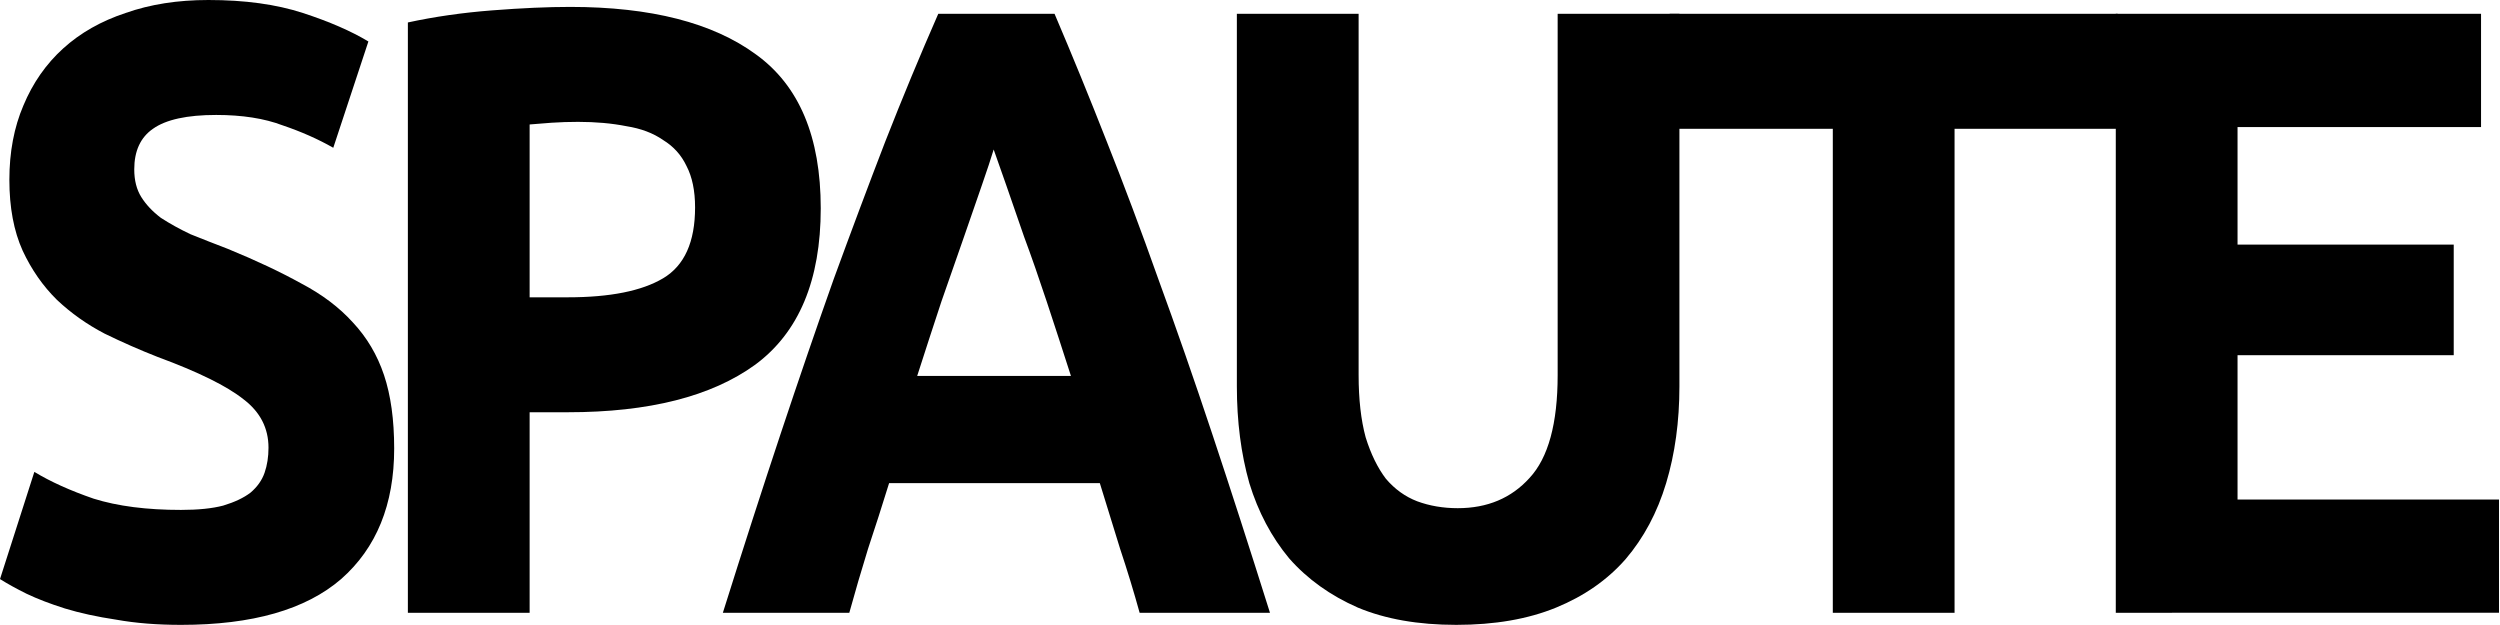 <?xml version="1.0" encoding="UTF-8" standalone="no"?>
<!-- Created with Inkscape (http://www.inkscape.org/) -->

<svg
   width="512"
   height="128"
   viewBox="0 0 135.467 33.867"
   version="1.1"
   id="svg5"
   inkscape:version="1.1.2 (0a00cf5339, 2022-02-04)"
   sodipodi:docname="header.svg"
   xmlns:inkscape="http://www.inkscape.org/namespaces/inkscape"
   xmlns:sodipodi="http://sodipodi.sourceforge.net/DTD/sodipodi-0.dtd"
   xmlns="http://www.w3.org/2000/svg"
   xmlns:svg="http://www.w3.org/2000/svg">
  <sodipodi:namedview
     id="namedview7"
     pagecolor="#505050"
     bordercolor="#eeeeee"
     borderopacity="1"
     inkscape:pageshadow="0"
     inkscape:pageopacity="0"
     inkscape:pagecheckerboard="0"
     inkscape:document-units="mm"
     showgrid="false"
     units="px"
     width="512px"
     inkscape:snap-bbox="true"
     inkscape:bbox-nodes="true"
     inkscape:snap-nodes="false"
     inkscape:snap-bbox-midpoints="true"
     inkscape:bbox-paths="true"
     inkscape:snap-bbox-edge-midpoints="true"
     inkscape:snap-page="true"
     inkscape:zoom="0.4187009"
     inkscape:cx="158.82459"
     inkscape:cy="122.9995"
     inkscape:window-width="1366"
     inkscape:window-height="704"
     inkscape:window-x="0"
     inkscape:window-y="0"
     inkscape:window-maximized="1"
     inkscape:current-layer="layer1" />
  <defs
     id="defs2" />
  <g
     inkscape:label="Layer 1"
     inkscape:groupmode="layer"
     id="layer1">
    <g
       aria-label="SPAUTE"
       transform="scale(0.95,1.052)"
       id="text10154"
       style="font-size:44.517px;line-height:0;letter-spacing:-4.559px;stroke-width:0.232">
      <path
         d="m 10.328,26.265 q 1.469,0 2.404,-0.223 0.979,-0.267 1.558,-0.668 0.579,-0.445 0.801,-1.024 0.223,-0.579 0.223,-1.291 0,-1.514 -1.425,-2.493 Q 12.465,19.543 8.992,18.386 7.479,17.851 5.965,17.184 4.452,16.471 3.25,15.448 2.048,14.379 1.291,12.91 0.534,11.396 0.534,9.26 q 0,-2.137 0.801,-3.828 Q 2.137,3.695 3.606,2.493 5.075,1.291 7.167,0.668 9.26,-2.2392273e-6 11.886,-2.2392273e-6 q 3.116,0 5.387,0.668 2.27,0.668 3.739,1.469 L 19.009,7.612 Q 17.718,6.945 16.115,6.455 14.557,5.921 12.331,5.921 q -2.493,0 -3.606,0.712 -1.068,0.668 -1.068,2.092 0,0.846 0.401,1.425 0.401,0.579 1.113,1.068 0.757,0.445 1.692,0.846 0.979,0.356 2.137,0.757 2.404,0.89 4.185,1.781 1.781,0.846 2.938,2.003 1.202,1.157 1.781,2.716 0.579,1.558 0.579,3.784 0,4.318 -3.027,6.722 -3.027,2.359 -9.126,2.359 -2.048,0 -3.695,-0.267 Q 4.986,31.696 3.695,31.34 2.448,30.984 1.514,30.583 0.623,30.183 -2.9659271e-7,29.827 L 1.959,24.306 q 1.38,0.757 3.383,1.38 2.048,0.579 4.986,0.579 z"
         style="font-weight:bold;font-family:Ubuntu;-inkscape-font-specification:'Ubuntu Bold'"
         id="path52036" />
      <path
         d="m 32.524,0.356 q 6.9,0 10.595,2.448 3.695,2.404 3.695,7.924 0,5.565 -3.739,8.058 -3.739,2.448 -10.684,2.448 H 30.209 V 31.563 H 23.264 V 1.157 q 2.27,-0.445 4.808,-0.623 2.537,-0.178 4.452,-0.178 z M 32.969,6.277 q -0.757,0 -1.514,0.045 -0.712,0.045 -1.246,0.089 v 8.903 h 2.181 q 3.606,0 5.431,-0.979 1.825,-0.979 1.825,-3.65 0,-1.291 -0.49,-2.137 Q 38.711,7.701 37.821,7.212 36.975,6.678 35.729,6.5 34.482,6.277 32.969,6.277 Z"
         style="font-weight:bold;font-family:Ubuntu;-inkscape-font-specification:'Ubuntu Bold'"
         id="path52038" />
      <path
         d="m 65.003,31.563 q -0.49,-1.603 -1.113,-3.294 -0.579,-1.692 -1.157,-3.383 H 50.713 q -0.579,1.692 -1.202,3.383 -0.579,1.692 -1.068,3.294 h -7.212 q 1.736,-4.986 3.294,-9.215 1.558,-4.229 3.027,-7.969 1.514,-3.739 2.938,-7.078 1.469,-3.383 3.027,-6.589 h 6.633 q 1.514,3.205 2.983,6.589 1.469,3.339 2.938,7.078 1.514,3.739 3.072,7.969 1.558,4.229 3.294,9.215 z M 56.678,7.701 q -0.223,0.668 -0.668,1.825 -0.445,1.157 -1.024,2.671 -0.579,1.514 -1.291,3.339 -0.668,1.825 -1.38,3.828 h 8.77 Q 60.373,17.362 59.705,15.537 59.037,13.711 58.414,12.198 57.835,10.684 57.39,9.527 56.945,8.369 56.678,7.701 Z"
         style="font-weight:bold;font-family:Ubuntu;-inkscape-font-specification:'Ubuntu Bold'"
         id="path52040" />
      <path
         d="m 83.058,32.186 q -3.25,0 -5.609,-0.89 -2.359,-0.935 -3.918,-2.537 -1.514,-1.647 -2.27,-3.873 Q 70.549,22.615 70.549,19.899 V 0.712 h 6.945 V 19.321 q 0,1.87 0.401,3.205 0.445,1.291 1.157,2.137 0.757,0.801 1.781,1.157 1.068,0.356 2.315,0.356 2.537,0 4.096,-1.558 1.603,-1.558 1.603,-5.298 V 0.712 h 6.945 V 19.899 q 0,2.716 -0.757,4.986 -0.757,2.27 -2.315,3.918 -1.558,1.603 -3.962,2.493 -2.404,0.89 -5.698,0.89 z"
         style="font-weight:bold;font-family:Ubuntu;-inkscape-font-specification:'Ubuntu Bold'"
         id="path52042" />
      <path
         d="M 120.79,0.712 V 6.633 h -9.304 V 31.563 h -6.945 V 6.633 H 95.237 V 0.712 Z"
         style="font-weight:bold;font-family:Ubuntu;-inkscape-font-specification:'Ubuntu Bold'"
         id="path52044" />
      <path
         d="M 120.682,31.563 V 0.712 h 20.834 V 6.544 h -13.889 v 6.054 h 12.331 v 5.698 h -12.331 v 7.434 h 14.913 v 5.832 z"
         style="font-weight:bold;font-family:Ubuntu;-inkscape-font-specification:'Ubuntu Bold'"
         id="path52046" />
    </g>
  </g>
</svg>
